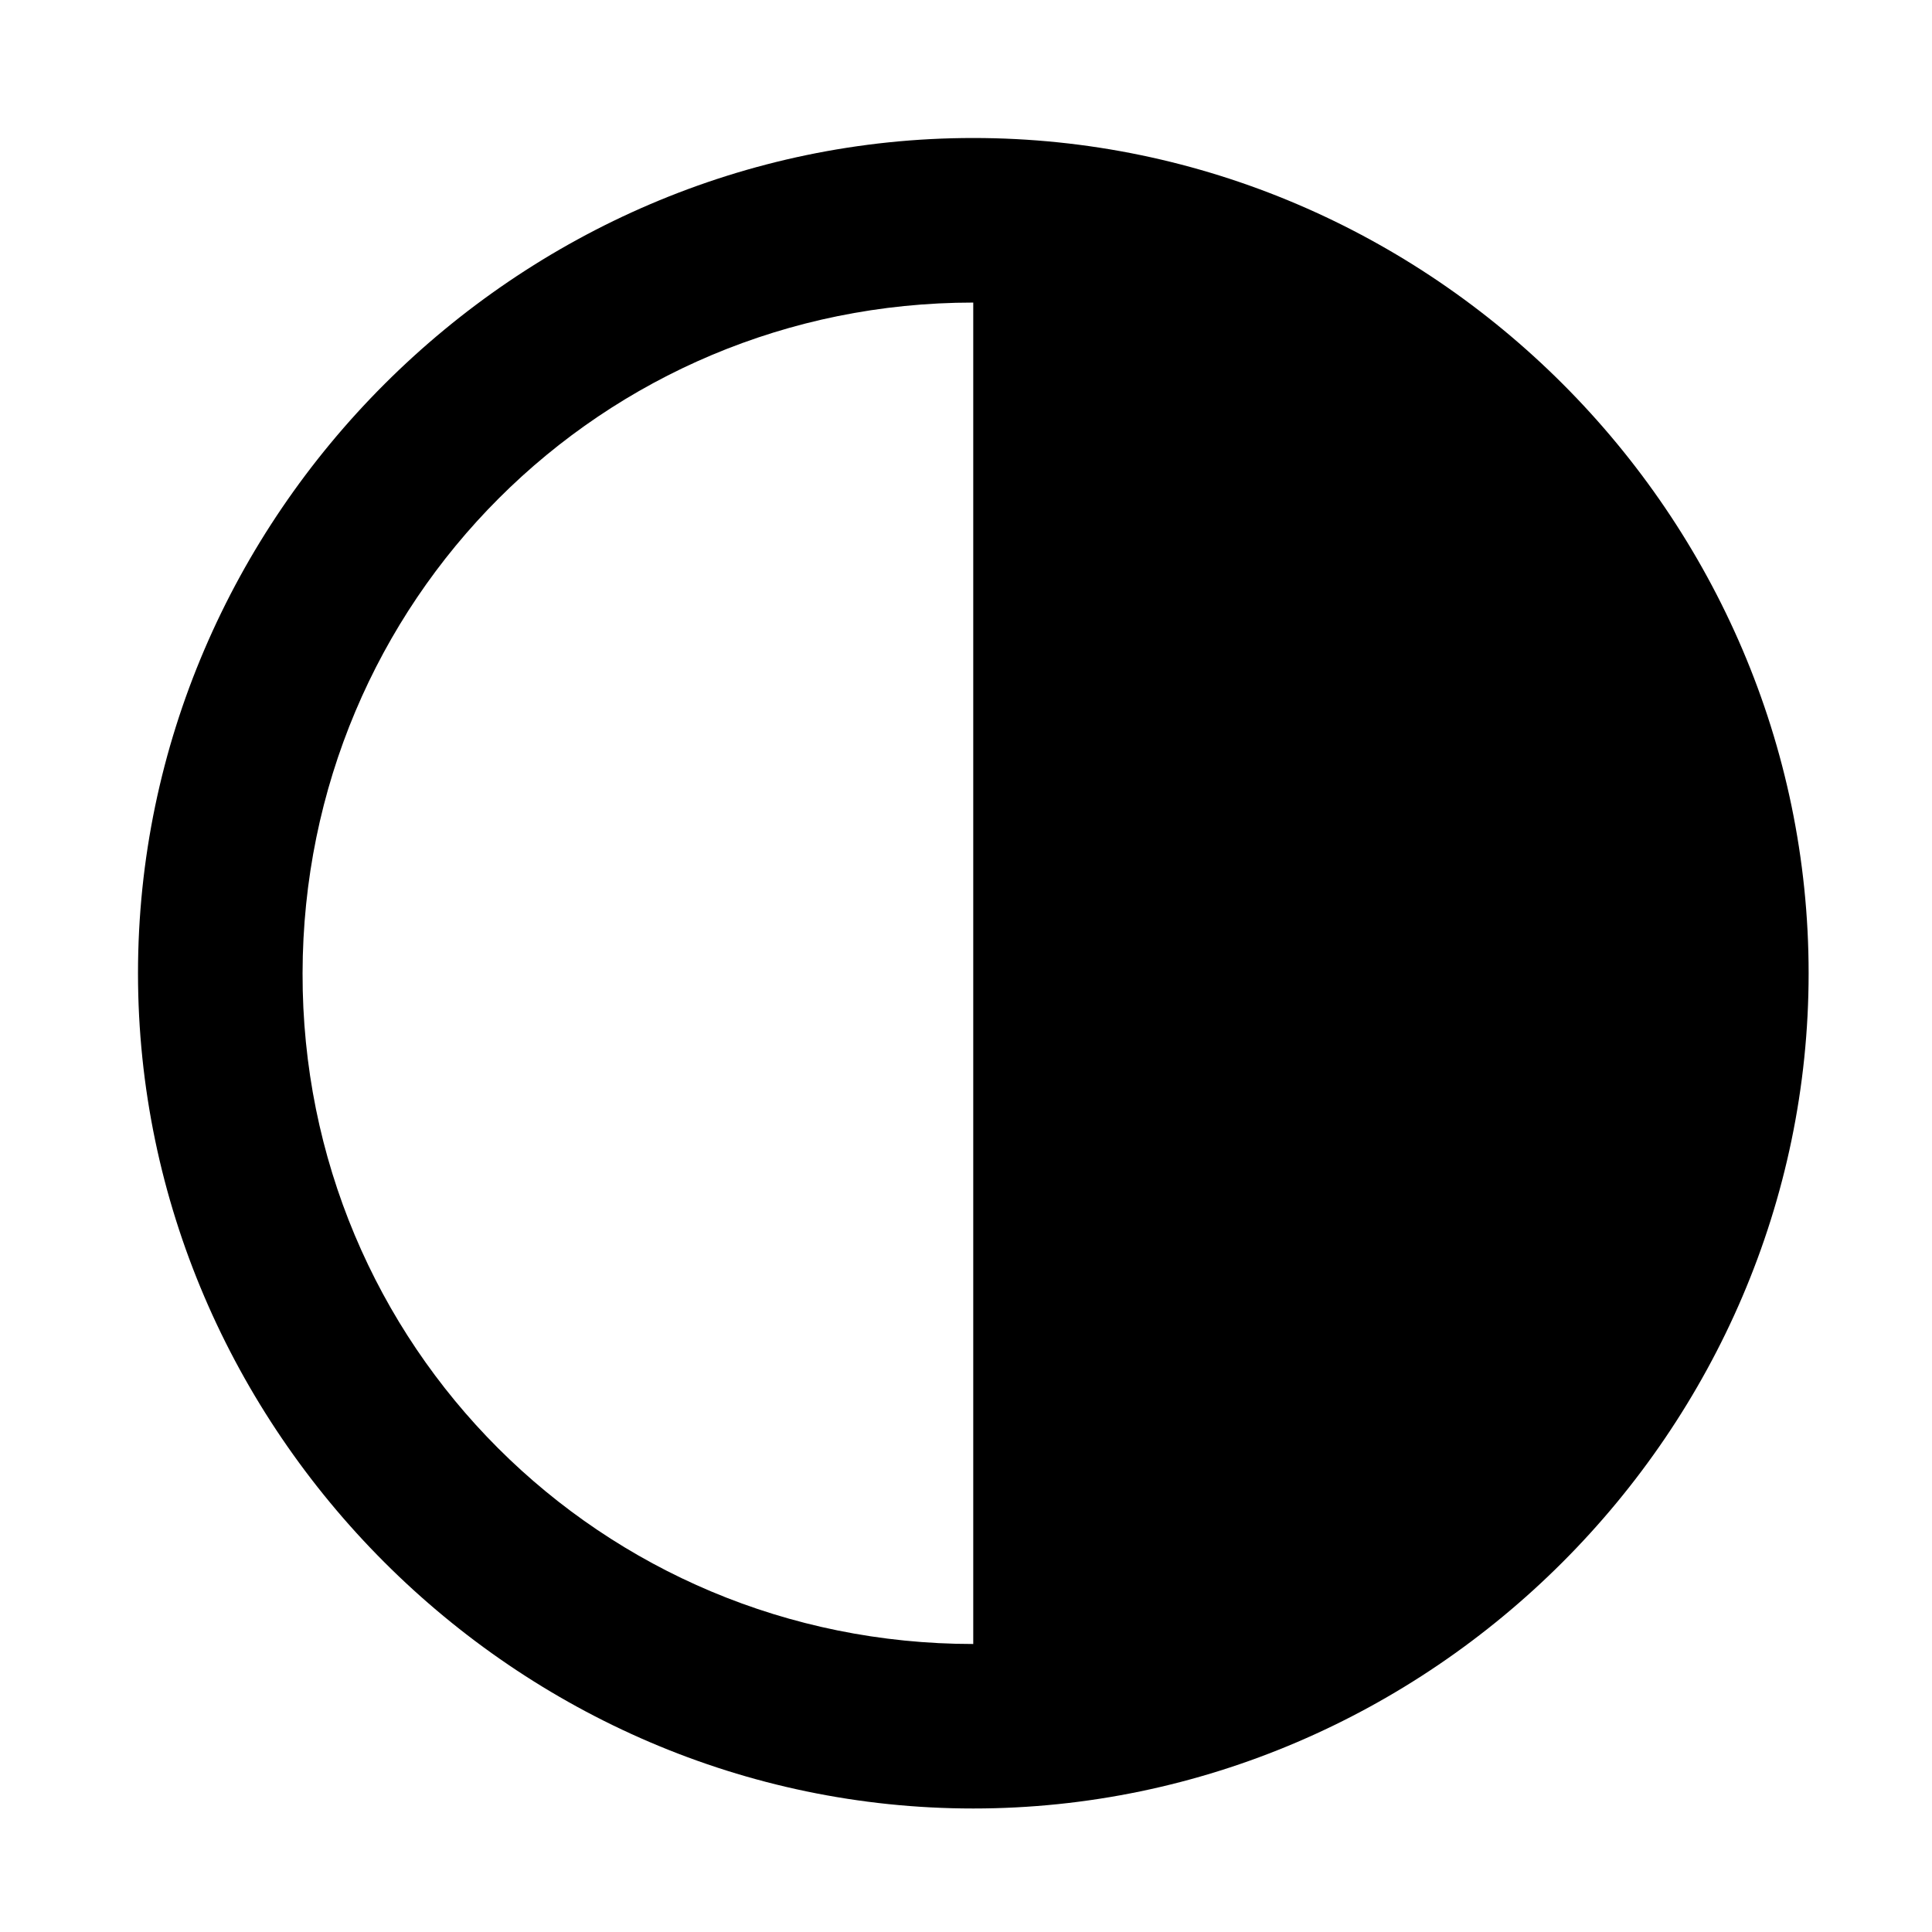 <svg width="28" height="28" viewBox="0 0 28 28" fill="none" xmlns="http://www.w3.org/2000/svg">
<path d="M14.105 26.21C20.737 26.21 26.212 20.727 26.212 14.105C26.212 7.473 20.747 2 14.105 2C7.494 2 2 7.473 2 14.105C2 20.727 7.485 26.21 14.105 26.21ZM14.105 23.826C8.711 23.826 4.375 19.499 4.385 14.105C4.394 8.711 8.72 4.385 14.105 4.385V23.826Z" fill="black"/>
</svg>
